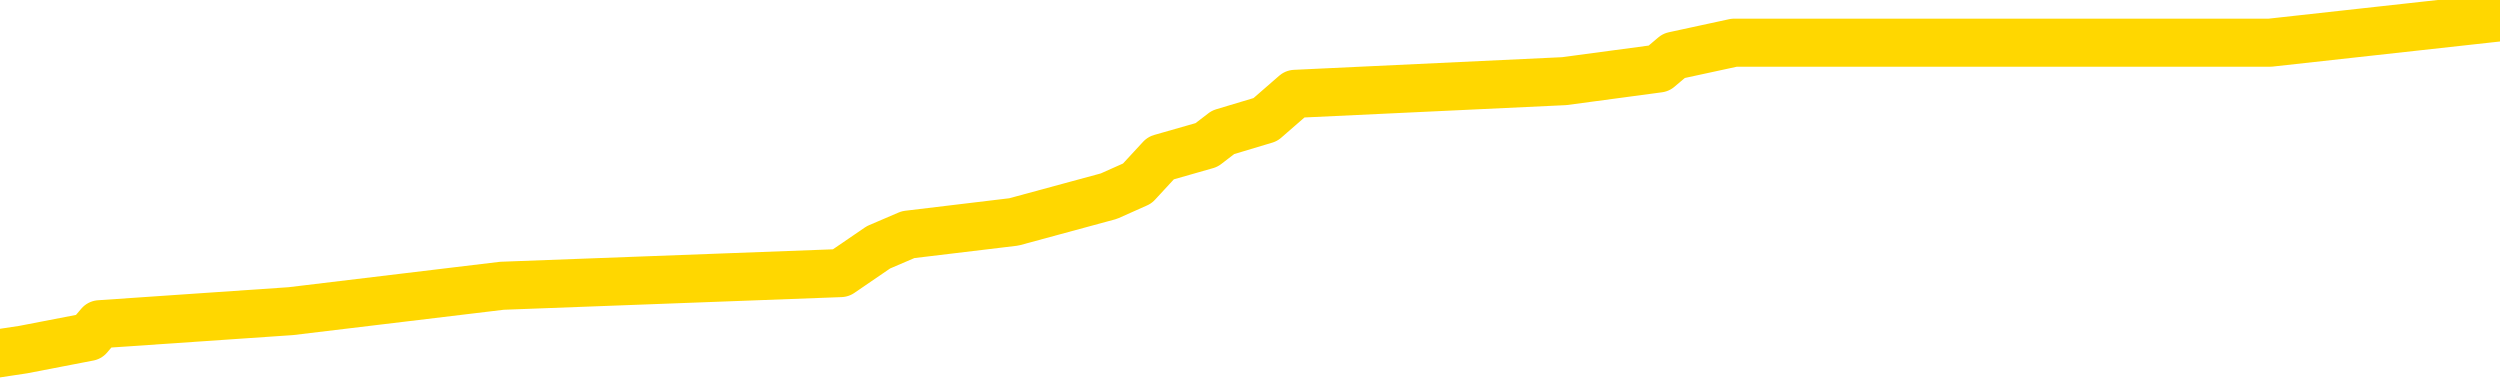 <svg xmlns="http://www.w3.org/2000/svg" version="1.1" viewBox="0 0 6500 1000">
	<path fill="none" stroke="gold" stroke-width="125" stroke-linecap="round" stroke-linejoin="round" d="M0 26532  L-180531 26532 L-180347 26499 L-179856 26433 L-179563 26399 L-179252 26333 L-179017 26300 L-178964 26233 L-178904 26167 L-178751 26133 L-178711 26067 L-178578 26034 L-178286 26000 L-177745 26000 L-177135 25967 L-177087 25967 L-176447 25934 L-176413 25934 L-175888 25934 L-175755 25901 L-175365 25834 L-175037 25768 L-174920 25701 L-174708 25635 L-173992 25635 L-173422 25602 L-173314 25602 L-173140 25568 L-172918 25502 L-172517 25469 L-172491 25402 L-171563 25336 L-171476 25269 L-171394 25203 L-171323 25136 L-171026 25103 L-170874 25037 L-168984 25070 L-168883 25070 L-168621 25070 L-168327 25103 L-168186 25037 L-167937 25037 L-167901 25003 L-167743 24970 L-167280 24904 L-167027 24871 L-166814 24804 L-166563 24771 L-166214 24738 L-165287 24671 L-165193 24605 L-164782 24571 L-163611 24505 L-162422 24472 L-162330 24405 L-162303 24339 L-162037 24272 L-161738 24206 L-161609 24139 L-161571 24073 L-160757 24073 L-160373 24106 L-159312 24139 L-159251 24139 L-158986 24804 L-158515 25436 L-158322 26067 L-158059 26698 L-157722 26665 L-157586 26632 L-157131 26599 L-156387 26565 L-156370 26532 L-156205 26466 L-156137 26466 L-155620 26433 L-154592 26433 L-154396 26399 L-153907 26366 L-153545 26333 L-153136 26333 L-152751 26366 L-151047 26366 L-150949 26366 L-150877 26366 L-150816 26366 L-150632 26333 L-150295 26333 L-149655 26300 L-149578 26266 L-149516 26266 L-149330 26233 L-149250 26233 L-149073 26200 L-149054 26167 L-148824 26167 L-148436 26133 L-147548 26133 L-147508 26100 L-147420 26067 L-147393 26000 L-146384 25967 L-146235 25901 L-146210 25868 L-146078 25834 L-146038 25801 L-144780 25768 L-144722 25768 L-144182 25735 L-144129 25735 L-144083 25735 L-143688 25701 L-143548 25668 L-143348 25635 L-143202 25635 L-143037 25635 L-142760 25668 L-142402 25668 L-141849 25635 L-141204 25602 L-140945 25535 L-140792 25502 L-140391 25469 L-140351 25436 L-140230 25402 L-140168 25436 L-140154 25436 L-140060 25436 L-139767 25402 L-139616 25269 L-139285 25203 L-139208 25136 L-139132 25103 L-138905 25003 L-138839 24937 L-138611 24871 L-138559 24804 L-138394 24771 L-137388 24738 L-137205 24704 L-136654 24671 L-136261 24605 L-135863 24571 L-135013 24505 L-134935 24472 L-134356 24439 L-133915 24439 L-133674 24405 L-133516 24405 L-133116 24339 L-133095 24339 L-132650 24306 L-132245 24272 L-132109 24206 L-131934 24139 L-131797 24073 L-131547 24006 L-130547 23973 L-130465 23940 L-130330 23907 L-130291 23874 L-129401 23840 L-129185 23807 L-128742 23774 L-128625 23741 L-128568 23707 L-127892 23707 L-127791 23674 L-127762 23674 L-126421 23641 L-126015 23608 L-125975 23574 L-125047 23541 L-124949 23508 L-124816 23475 L-124412 23442 L-124386 23408 L-124293 23375 L-124076 23342 L-123665 23275 L-122512 23209 L-122220 23142 L-122191 23076 L-121583 23043 L-121333 22976 L-121313 22943 L-120384 22910 L-120333 22843 L-120210 22810 L-120193 22744 L-120037 22710 L-119862 22644 L-119725 22611 L-119669 22577 L-119561 22544 L-119475 22511 L-119242 22478 L-119167 22444 L-118859 22411 L-118741 22378 L-118571 22345 L-118480 22312 L-118377 22312 L-118354 22278 L-118277 22278 L-118179 22212 L-117812 22179 L-117708 22145 L-117204 22112 L-116752 22079 L-116714 22046 L-116690 22012 L-116649 21979 L-116521 21946 L-116420 21913 L-115978 21880 L-115696 21846 L-115104 21813 L-114973 21780 L-114699 21713 L-114546 21680 L-114393 21647 L-114308 21580 L-114230 21547 L-114044 21514 L-113993 21514 L-113966 21481 L-113886 21447 L-113863 21414 L-113580 21348 L-112976 21281 L-111981 21248 L-111683 21215 L-110949 21182 L-110704 21148 L-110614 21115 L-110037 21082 L-109339 21049 L-108586 21015 L-108268 20982 L-107885 20916 L-107808 20883 L-107174 20849 L-106988 20816 L-106900 20816 L-106771 20816 L-106458 20783 L-106409 20750 L-106266 20716 L-106245 20683 L-105277 20650 L-104732 20617 L-104253 20617 L-104192 20617 L-103869 20617 L-103847 20583 L-103785 20583 L-103575 20550 L-103498 20517 L-103443 20484 L-103421 20450 L-103382 20417 L-103366 20384 L-102609 20351 L-102592 20318 L-101793 20284 L-101640 20251 L-100735 20218 L-100229 20185 L-99999 20118 L-99958 20118 L-99843 20085 L-99667 20052 L-98912 20085 L-98777 20052 L-98613 20018 L-98295 19985 L-98119 19919 L-97097 19852 L-97074 19786 L-96822 19753 L-96609 19686 L-95975 19653 L-95738 19586 L-95705 19520 L-95527 19453 L-95447 19387 L-95357 19354 L-95292 19287 L-94852 19221 L-94829 19188 L-94288 19154 L-94032 19121 L-93537 19088 L-92660 19055 L-92623 19021 L-92571 18988 L-92529 18955 L-92412 18922 L-92136 18888 L-91929 18822 L-91731 18756 L-91708 18689 L-91658 18623 L-91619 18589 L-91541 18556 L-90943 18490 L-90883 18456 L-90780 18423 L-90626 18390 L-89994 18357 L-89313 18324 L-89010 18257 L-88663 18224 L-88466 18191 L-88418 18124 L-88097 18091 L-87470 18058 L-87323 18024 L-87287 17991 L-87229 17958 L-87152 17891 L-86911 17891 L-86822 17858 L-86728 17825 L-86435 17792 L-86300 17759 L-86240 17725 L-86203 17659 L-85931 17659 L-84925 17626 L-84749 17592 L-84699 17592 L-84406 17559 L-84214 17493 L-83880 17459 L-83374 17426 L-82812 17360 L-82797 17293 L-82780 17260 L-82680 17194 L-82565 17127 L-82526 17061 L-82489 17027 L-82423 17027 L-82395 16994 L-82256 17027 L-81963 17027 L-81913 17027 L-81808 17027 L-81543 16994 L-81078 16961 L-80934 16961 L-80879 16894 L-80822 16861 L-80631 16828 L-80266 16795 L-80052 16795 L-79857 16795 L-79799 16795 L-79740 16728 L-79586 16695 L-79317 16662 L-78887 16828 L-78871 16828 L-78794 16795 L-78730 16762 L-78600 16529 L-78577 16496 L-78293 16462 L-78245 16429 L-78191 16396 L-77728 16363 L-77689 16363 L-77649 16330 L-77458 16296 L-76978 16263 L-76491 16230 L-76475 16197 L-76436 16163 L-76180 16130 L-76103 16064 L-75873 16030 L-75857 15964 L-75562 15897 L-75120 15864 L-74673 15831 L-74169 15798 L-74015 15765 L-73728 15731 L-73688 15665 L-73357 15632 L-73135 15598 L-72618 15532 L-72542 15499 L-72294 15432 L-72100 15366 L-72040 15333 L-71264 15299 L-71190 15299 L-70959 15266 L-70942 15266 L-70881 15233 L-70685 15200 L-70221 15200 L-70197 15166 L-70068 15166 L-68767 15166 L-68750 15166 L-68673 15133 L-68580 15133 L-68362 15133 L-68210 15100 L-68032 15133 L-67978 15166 L-67691 15200 L-67651 15200 L-67282 15200 L-66841 15200 L-66658 15200 L-66337 15166 L-66042 15166 L-65596 15100 L-65524 15067 L-65062 15000 L-64624 14967 L-64442 14934 L-62988 14867 L-62856 14834 L-62399 14768 L-62173 14734 L-61786 14668 L-61270 14601 L-60316 14535 L-59522 14468 L-58847 14435 L-58422 14369 L-58110 14335 L-57881 14236 L-57197 14136 L-57184 14036 L-56974 13903 L-56952 13870 L-56778 13804 L-55828 13771 L-55560 13704 L-54745 13671 L-54434 13604 L-54396 13571 L-54339 13505 L-53722 13471 L-53084 13405 L-51458 13372 L-50785 13338 L-50143 13338 L-50065 13338 L-50009 13338 L-49973 13338 L-49944 13305 L-49833 13239 L-49815 13206 L-49792 13172 L-49639 13139 L-49585 13073 L-49507 13039 L-49388 13006 L-49290 12973 L-49173 12940 L-48903 12873 L-48634 12840 L-48616 12774 L-48416 12740 L-48269 12674 L-48043 12641 L-47909 12607 L-47600 12574 L-47540 12541 L-47187 12474 L-46838 12441 L-46737 12408 L-46673 12341 L-46613 12308 L-46229 12242 L-45848 12209 L-45743 12175 L-45483 12142 L-45212 12076 L-45053 12042 L-45020 12009 L-44958 11976 L-44817 11943 L-44633 11909 L-44589 11876 L-44301 11876 L-44284 11843 L-44051 11843 L-43990 11810 L-43952 11810 L-43372 11777 L-43238 11743 L-43215 11610 L-43197 11378 L-43179 11112 L-43163 10846 L-43139 10580 L-43123 10381 L-43102 10148 L-43085 9915 L-43062 9782 L-43045 9650 L-43023 9550 L-43007 9483 L-42958 9384 L-42885 9284 L-42851 9118 L-42827 8985 L-42791 8852 L-42750 8719 L-42713 8653 L-42697 8520 L-42673 8420 L-42636 8353 L-42619 8254 L-42596 8187 L-42578 8121 L-42560 8054 L-42544 7988 L-42514 7888 L-42488 7788 L-42443 7755 L-42427 7689 L-42385 7656 L-42337 7589 L-42266 7523 L-42251 7456 L-42235 7390 L-42172 7356 L-42133 7323 L-42094 7290 L-41928 7257 L-41863 7223 L-41847 7190 L-41803 7124 L-41744 7091 L-41532 7057 L-41498 7024 L-41456 6991 L-41378 6958 L-40840 6924 L-40762 6891 L-40658 6825 L-40569 6791 L-40393 6758 L-40042 6725 L-39887 6692 L-39449 6659 L-39292 6625 L-39162 6592 L-38458 6526 L-38257 6492 L-37297 6426 L-36814 6393 L-36715 6393 L-36623 6359 L-36378 6326 L-36305 6293 L-35862 6226 L-35766 6193 L-35751 6160 L-35735 6127 L-35710 6094 L-35244 6060 L-35027 6027 L-34887 5994 L-34594 5961 L-34505 5927 L-34464 5894 L-34434 5861 L-34261 5828 L-34202 5794 L-34126 5761 L-34046 5728 L-33976 5728 L-33667 5695 L-33581 5662 L-33368 5628 L-33333 5595 L-32649 5562 L-32550 5529 L-32345 5495 L-32299 5462 L-32020 5429 L-31958 5396 L-31941 5329 L-31863 5296 L-31555 5229 L-31531 5196 L-31477 5130 L-31454 5097 L-31332 5063 L-31196 4997 L-30952 4964 L-30826 4964 L-30179 4930 L-30163 4930 L-30138 4930 L-29958 4864 L-29882 4831 L-29790 4797 L-29363 4764 L-28946 4731 L-28553 4665 L-28475 4631 L-28456 4598 L-28093 4565 L-27856 4532 L-27628 4498 L-27315 4465 L-27237 4432 L-27156 4365 L-26978 4299 L-26963 4266 L-26697 4199 L-26617 4166 L-26387 4133 L-26161 4100 L-25845 4100 L-25670 4066 L-25309 4066 L-24917 4033 L-24848 3967 L-24784 3933 L-24644 3867 L-24592 3834 L-24490 3767 L-23988 3734 L-23791 3701 L-23544 3667 L-23359 3634 L-23059 3601 L-22983 3568 L-22817 3501 L-21933 3468 L-21904 3402 L-21781 3335 L-21202 3302 L-21125 3269 L-20411 3269 L-20099 3269 L-19886 3269 L-19869 3269 L-19483 3269 L-18958 3202 L-18512 3169 L-18182 3136 L-18029 3103 L-17703 3103 L-17525 3069 L-17444 3069 L-17237 3003 L-17062 2970 L-16133 2936 L-15244 2903 L-15204 2870 L-14976 2870 L-14597 2837 L-13810 2803 L-13575 2770 L-13499 2737 L-13142 2704 L-12570 2637 L-12303 2604 L-11917 2571 L-11813 2571 L-11643 2571 L-11025 2571 L-10813 2571 L-10506 2571 L-10453 2538 L-10325 2504 L-10272 2471 L-10153 2438 L-9816 2371 L-8857 2338 L-8726 2272 L-8524 2238 L-7893 2205 L-7582 2172 L-7168 2139 L-7140 2106 L-6995 2072 L-6575 2039 L-5242 2039 L-5195 2006 L-5067 1939 L-5050 1906 L-4472 1840 L-4266 1806 L-4237 1773 L-4196 1740 L-4138 1707 L-4101 1673 L-4023 1640 L-3880 1607 L-3425 1574 L-3307 1541 L-3022 1507 L-2649 1474 L-2553 1441 L-2226 1408 L-1872 1374 L-1702 1341 L-1654 1308 L-1545 1275 L-1456 1241 L-1429 1208 L-1352 1142 L-1049 1109 L-1015 1042 L-943 1009 L-575 976 L-240 942 L-159 942 L60 909 L231 876 L259 843 L756 809 L1305 743 L2186 710 L2284 643 L2361 610 L2636 577 L2883 510 L2957 477 L3018 411 L3137 377 L3180 344 L3290 311 L3367 244 L4067 211 L4313 178 L4352 145 L4509 111 L5108 111 L5335 111 L5427 111 L5902 111 L6500 45" />
</svg>
